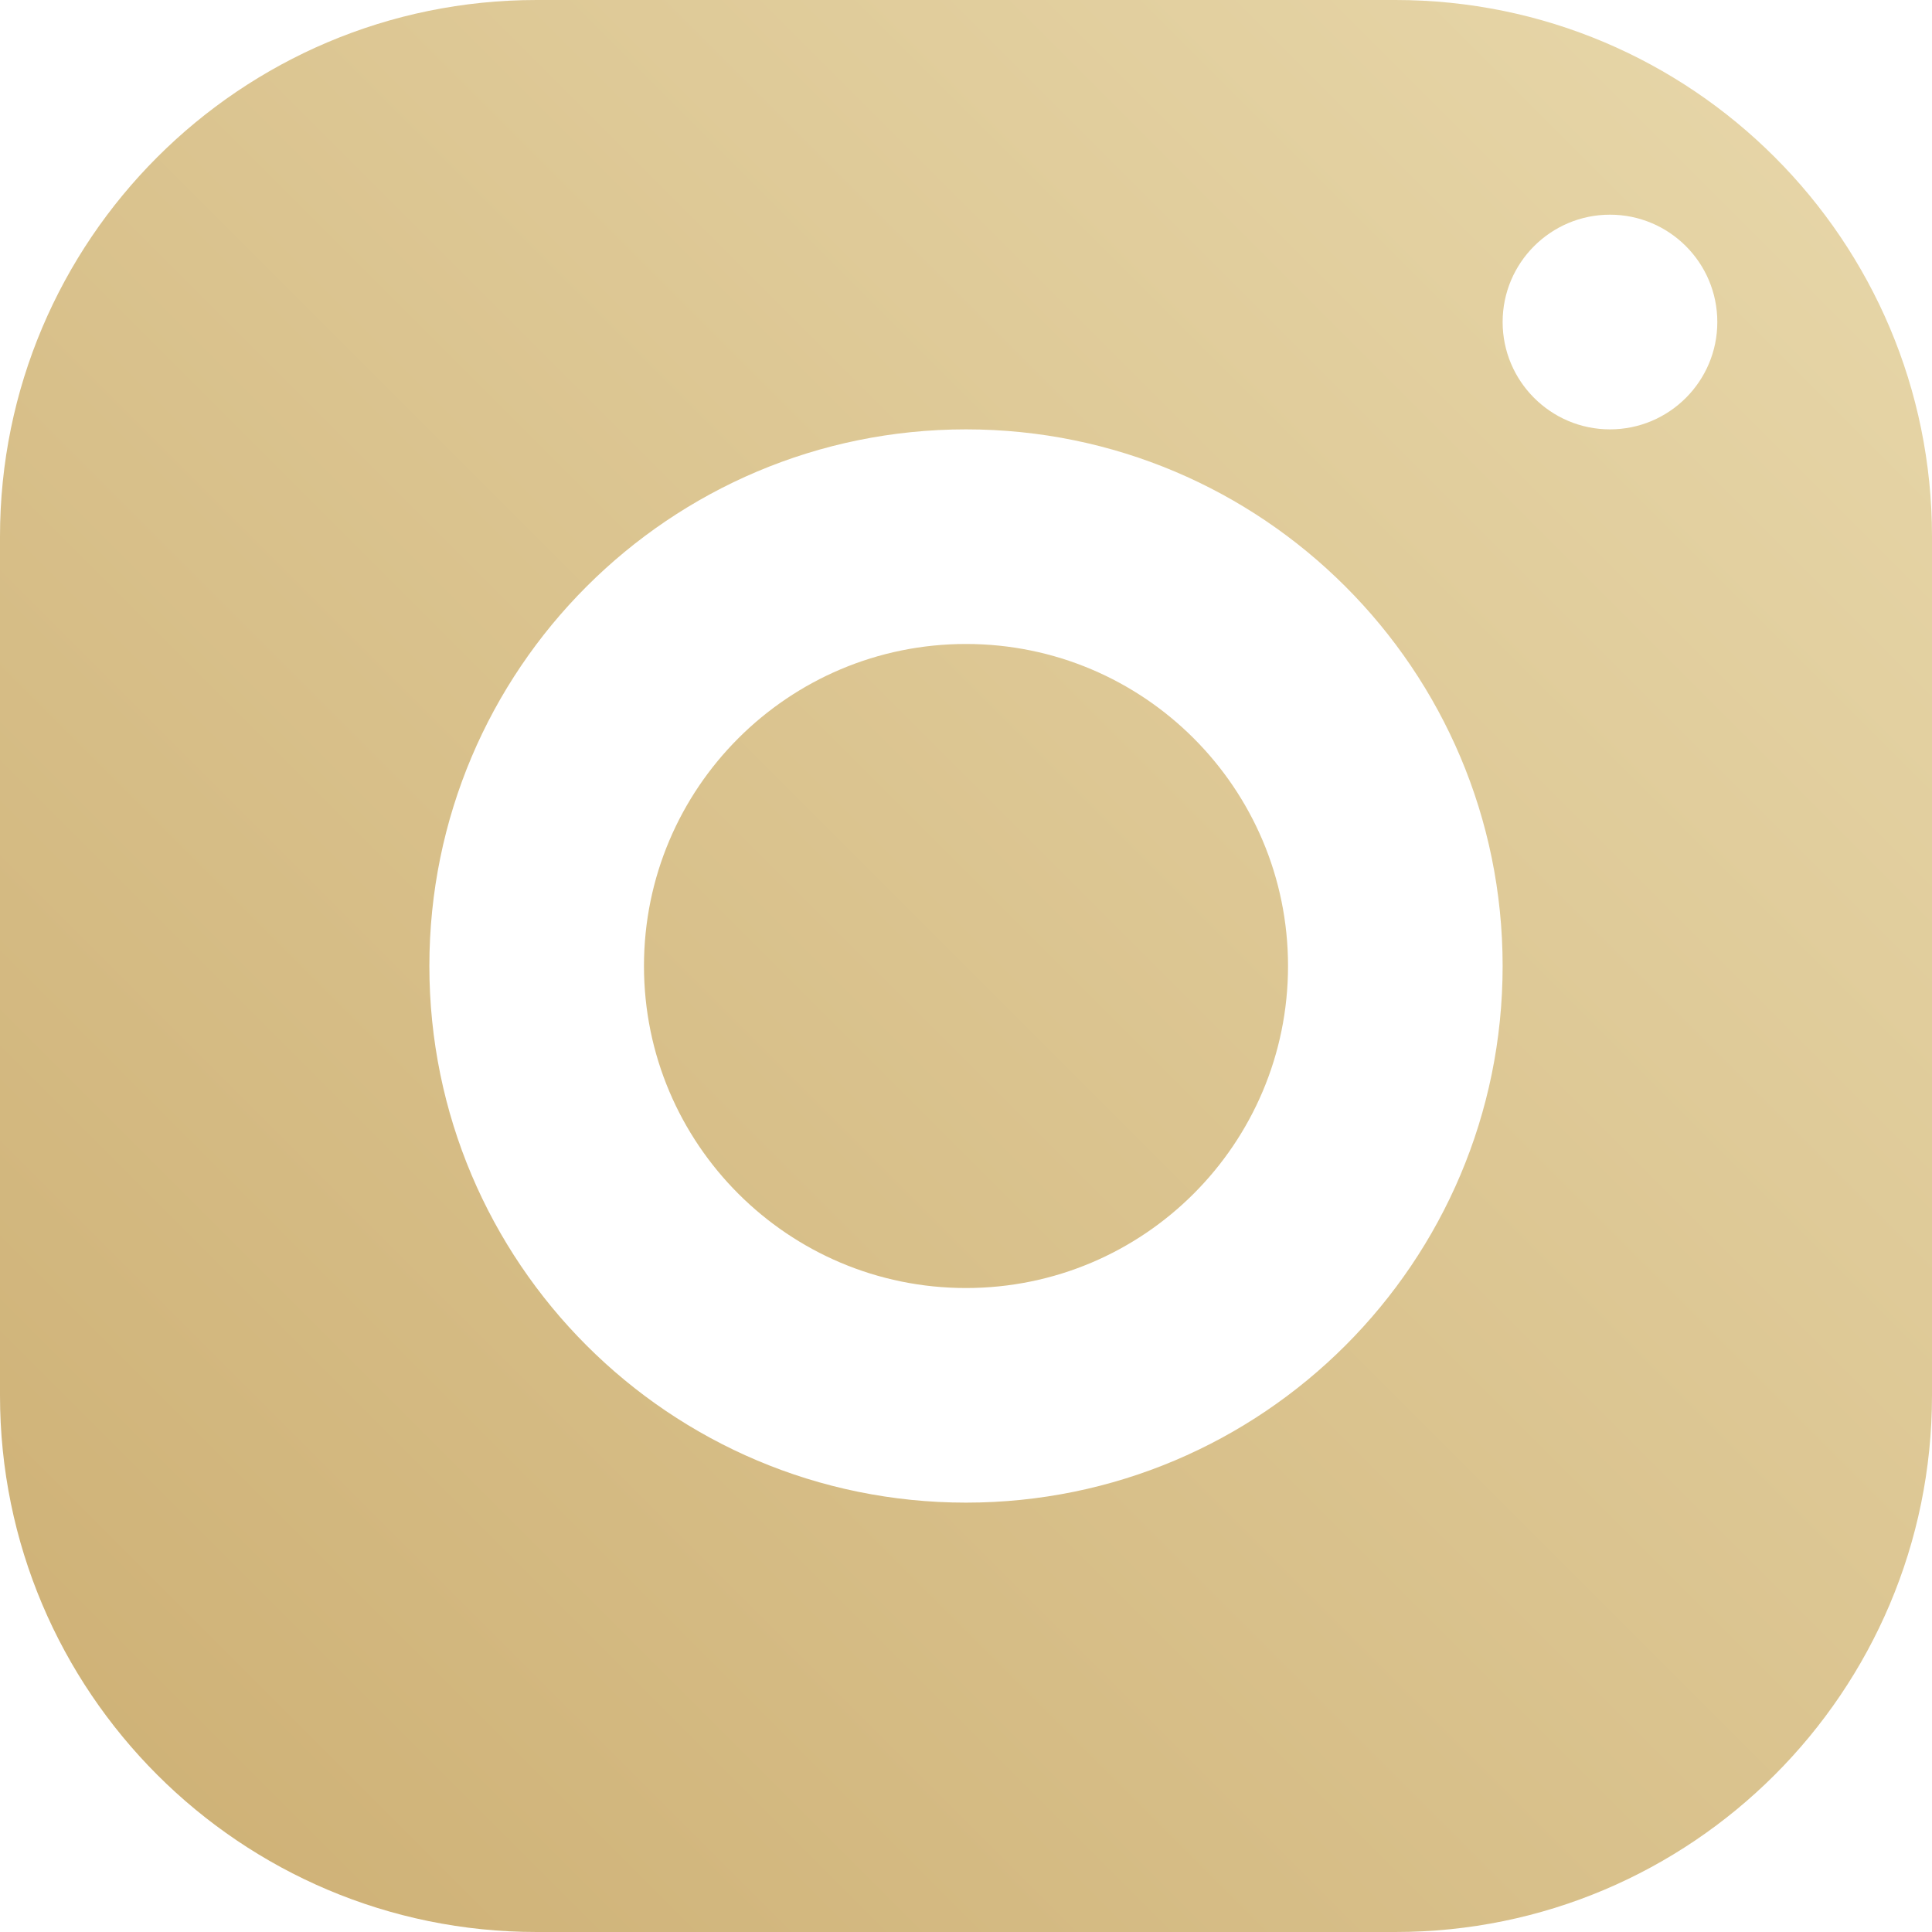 <?xml version="1.0" encoding="UTF-8"?>
<svg width="25px" height="25px" viewBox="0 0 25 25" version="1.1" xmlns="http://www.w3.org/2000/svg" xmlns:xlink="http://www.w3.org/1999/xlink">
    <!-- Generator: Sketch 57.1 (83088) - https://sketch.com -->
    <title>footer-instagram</title>
    <desc>Created with Sketch.</desc>
    <defs>
        <linearGradient x1="100%" y1="0%" x2="0%" y2="100%" id="linearGradient-1">
            <stop stop-color="#E8D8AB" offset="0%"></stop>
            <stop stop-color="#CDAF73" offset="100%"></stop>
        </linearGradient>
    </defs>
    <g id="Page-1" stroke="none" stroke-width="1" fill="none" fill-rule="evenodd">
        <g id="Buytolet---Home" transform="translate(-680, -3643)" fill="url(#linearGradient-1)" fill-rule="nonzero">
            <g id="Footer" transform="translate(-5, 3356)">
                <g id="Contact" transform="translate(634, 135)">
                    <g id="icons8-instagram_new" transform="translate(51, 152)">
                        <path d="M6.944,0 C3.11,0 0,3.11 0,6.944 L0,18.056 C0,21.89 3.11,25 6.944,25 L18.056,25 C21.89,25 25,21.89 25,18.056 L25,6.944 C25,3.11 21.89,0 18.056,0 L6.944,0 Z M20.833,2.778 C21.6,2.778 22.222,3.4 22.222,4.167 C22.222,4.933 21.6,5.556 20.833,5.556 C20.067,5.556 19.444,4.933 19.444,4.167 C19.444,3.4 20.067,2.778 20.833,2.778 Z M12.5,5.556 C16.335,5.556 19.444,8.665 19.444,12.5 C19.444,16.335 16.335,19.444 12.5,19.444 C8.665,19.444 5.556,16.335 5.556,12.5 C5.556,8.665 8.665,5.556 12.5,5.556 Z M12.5,8.333 C10.199,8.333 8.333,10.199 8.333,12.5 C8.333,14.801 10.199,16.667 12.5,16.667 C14.801,16.667 16.667,14.801 16.667,12.5 C16.667,10.199 14.801,8.333 12.5,8.333 Z" id="footer-instagram"></path>
                    </g>
                </g>
            </g>
        </g>
    </g>
</svg>